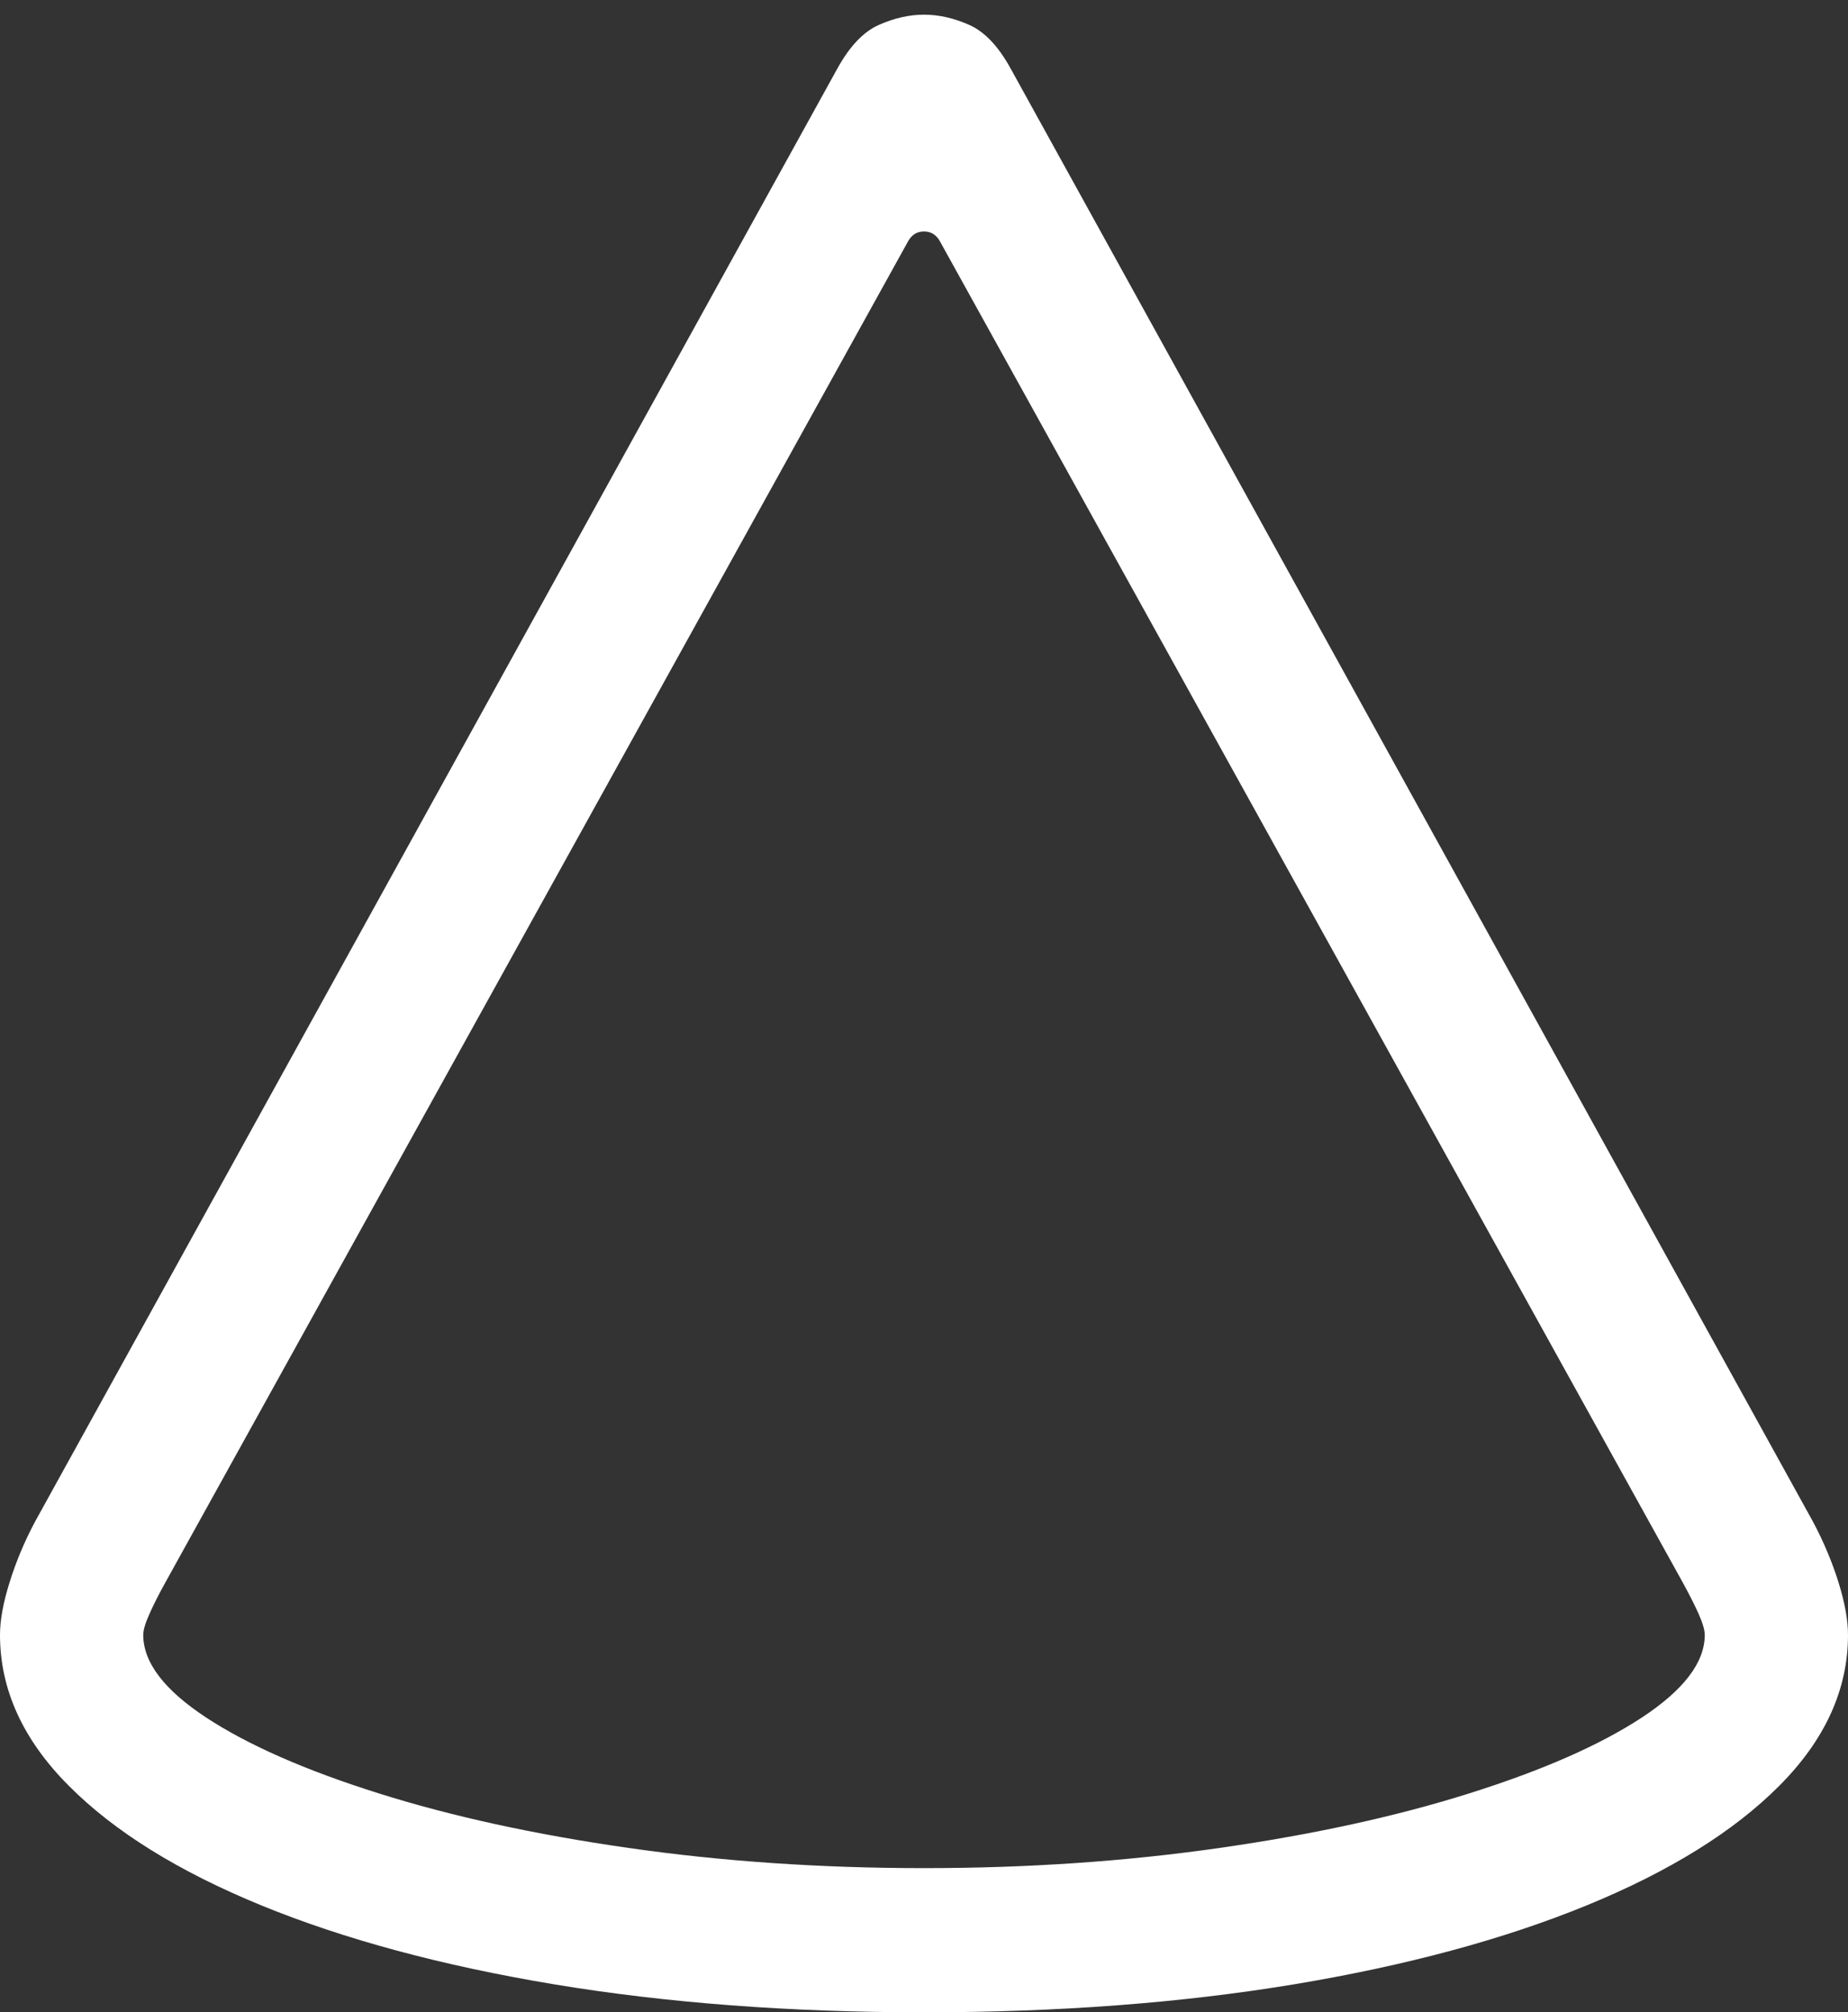 <?xml version="1.0" encoding="UTF-8"?>
<!--Generator: Apple Native CoreSVG 175.5-->
<!DOCTYPE svg
PUBLIC "-//W3C//DTD SVG 1.1//EN"
       "http://www.w3.org/Graphics/SVG/1.1/DTD/svg11.dtd">
<svg version="1.1" xmlns="http://www.w3.org/2000/svg" xmlns:xlink="http://www.w3.org/1999/xlink" width="19.648" height="21.396">
 <rect width="100%" height="100%" fill="#333333" stroke="none"/>
 <g>
  <rect height="21.396" opacity="0" width="19.648" x="0" y="0"/>
  <path d="M0 17.383Q0 18.252 0.728 18.984Q1.455 19.717 2.778 20.259Q4.102 20.801 5.894 21.099Q7.686 21.396 9.824 21.396Q11.963 21.396 13.755 21.099Q15.547 20.801 16.87 20.259Q18.193 19.717 18.921 18.984Q19.648 18.252 19.648 17.383Q19.648 17.148 19.546 16.821Q19.443 16.494 19.277 16.182L10.742 0.723Q10.547 0.371 10.303 0.264Q10.059 0.156 9.824 0.156Q9.59 0.156 9.346 0.264Q9.102 0.371 8.906 0.723L0.371 16.182Q0.205 16.494 0.103 16.821Q0 17.148 0 17.383ZM1.523 17.383Q1.523 17.305 1.592 17.153Q1.66 17.002 1.758 16.826L9.648 2.578Q9.707 2.461 9.824 2.461Q9.941 2.461 10 2.578L17.891 16.826Q17.988 17.002 18.057 17.153Q18.125 17.305 18.125 17.383Q18.125 17.822 17.456 18.262Q16.787 18.701 15.625 19.067Q14.463 19.434 12.969 19.648Q11.475 19.863 9.824 19.863Q8.174 19.863 6.68 19.648Q5.186 19.434 4.023 19.067Q2.861 18.701 2.192 18.262Q1.523 17.822 1.523 17.383Z" fill="#ffffff"/>
 </g>
</svg>
